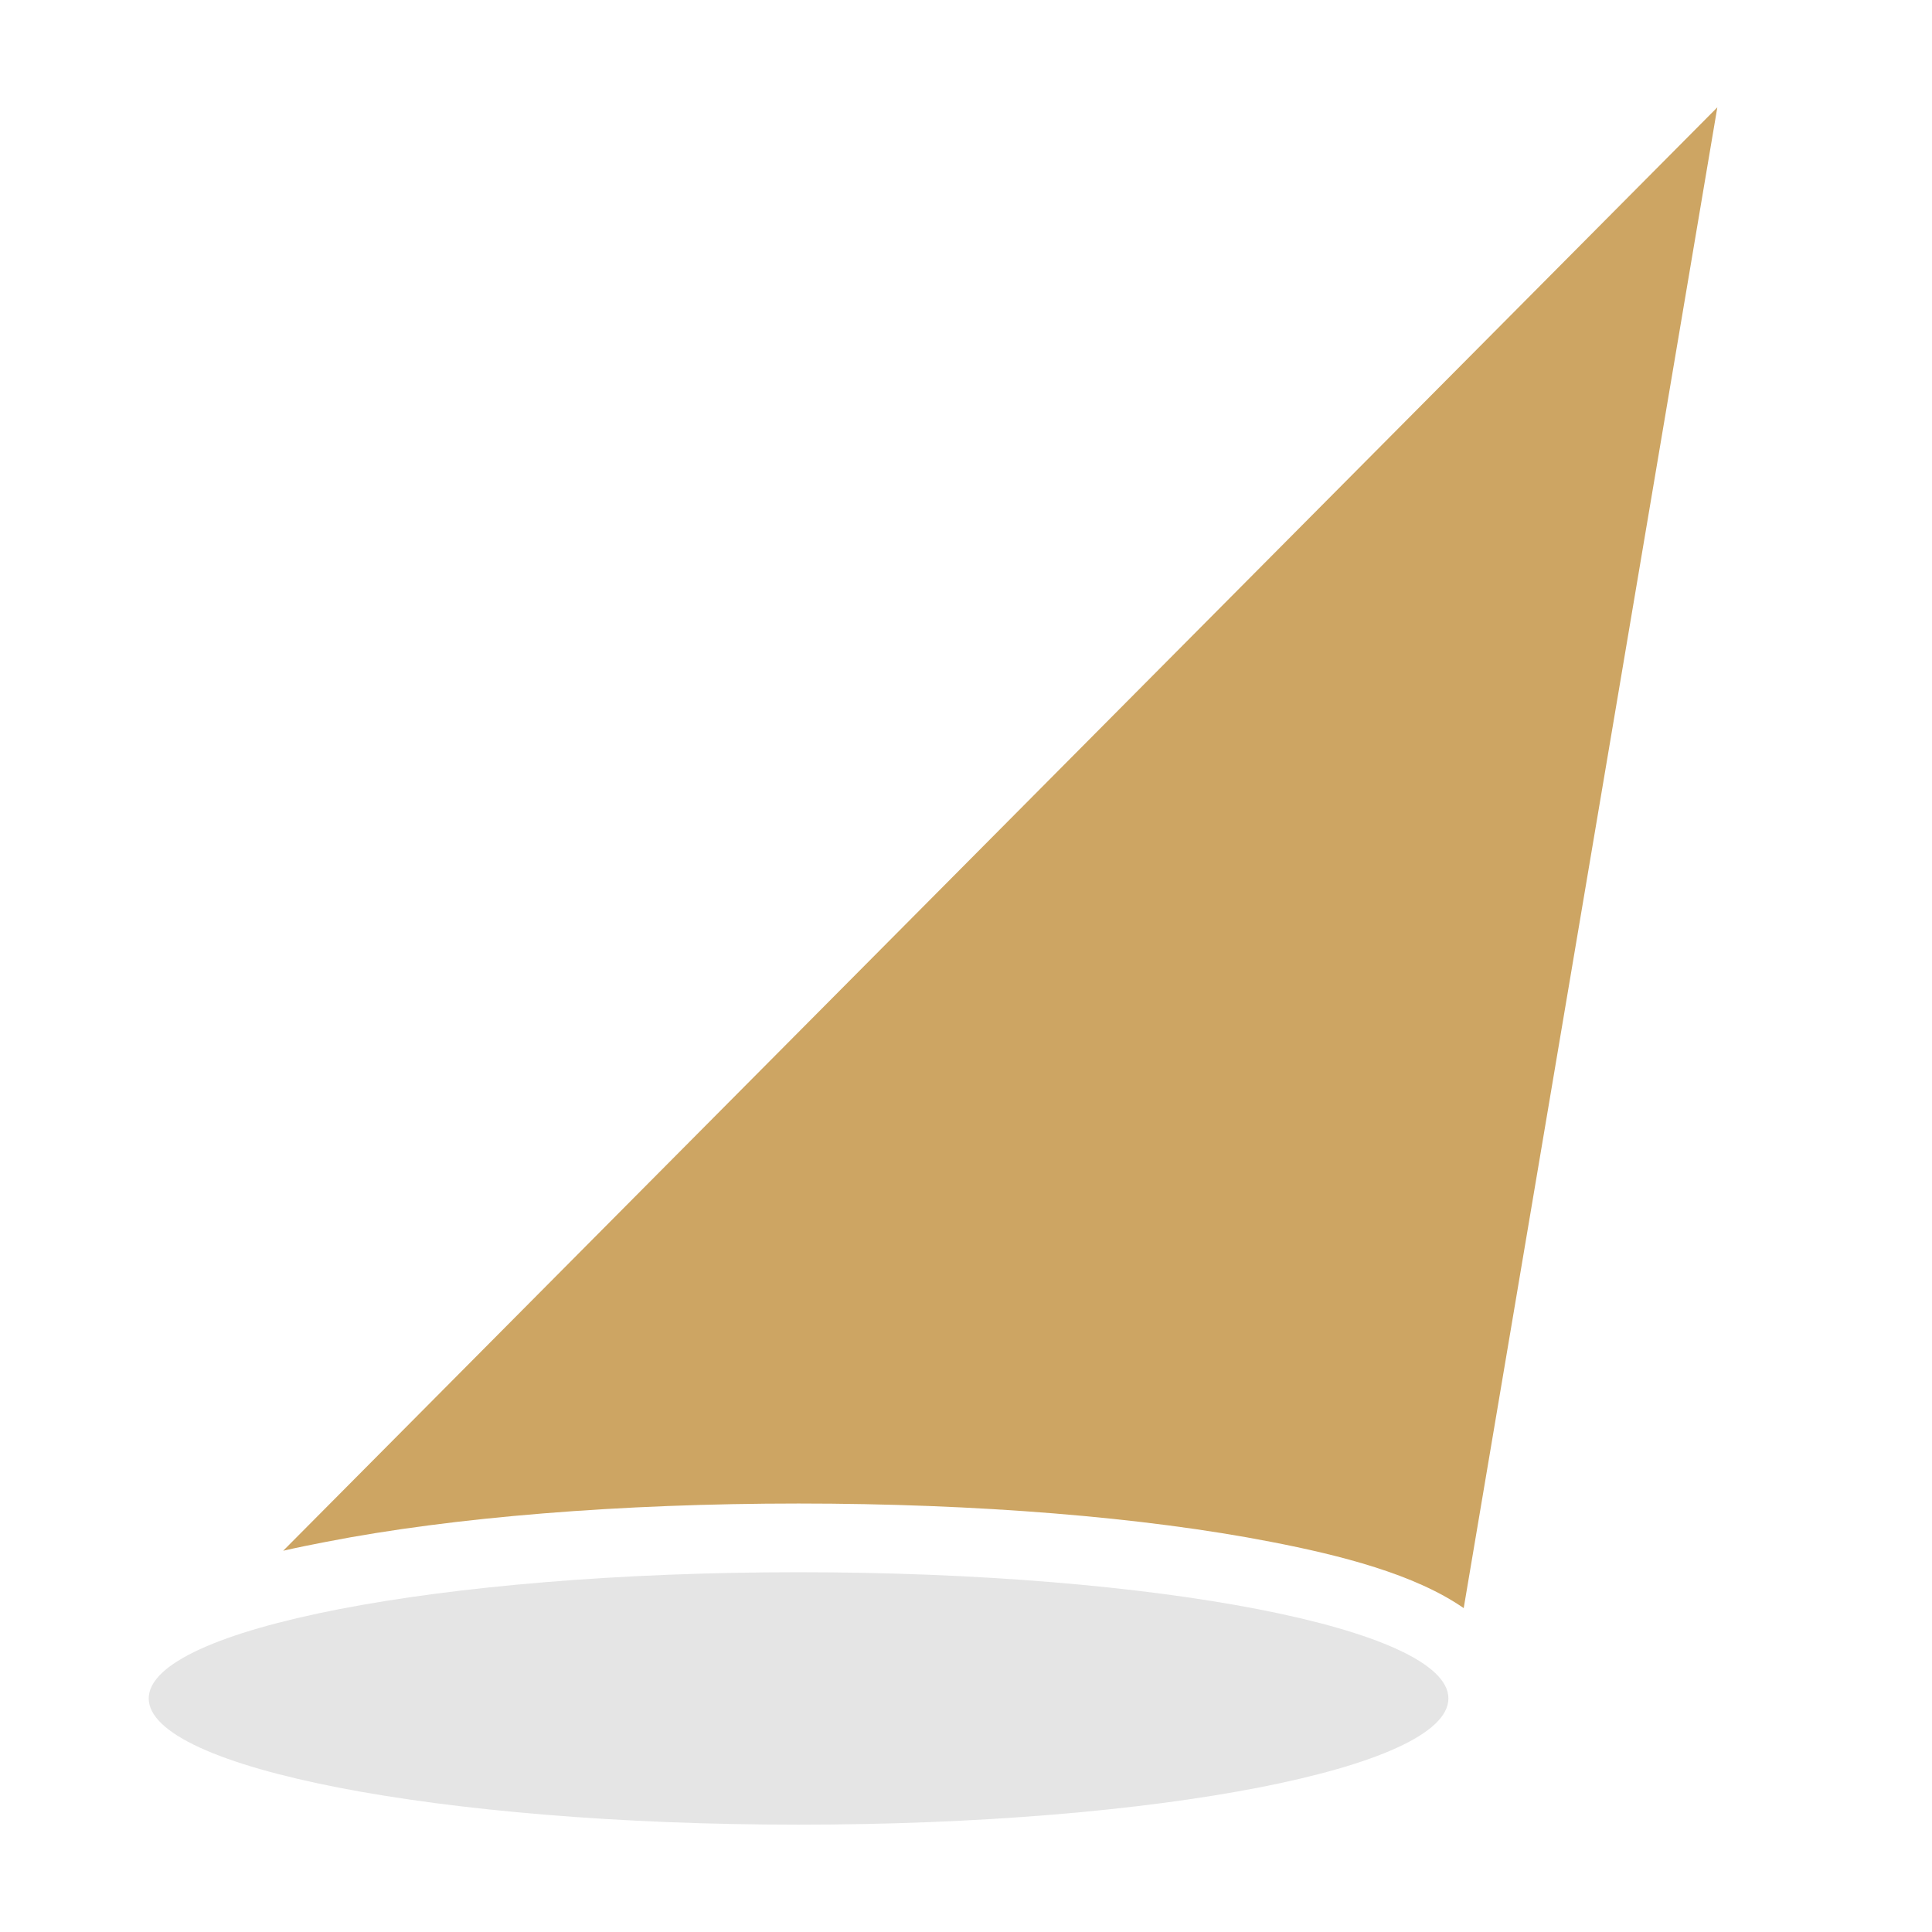 <svg width="36" height="36" viewBox="0 0 36 36" fill="none" xmlns="http://www.w3.org/2000/svg">
<path d="M14.88 34C8.192 34 2.771 32.947 2.771 31.648C2.771 30.349 8.192 29.296 14.88 29.296C21.567 29.296 26.989 30.349 26.989 31.648C26.989 32.947 21.567 34 14.88 34Z" fill="#E5E5E5"/>
<path d="M32 2L27.274 29.965C26.362 29.331 24.97 28.979 23.683 28.73C21.318 28.269 18.195 28.016 14.88 28.016C11.568 28.016 8.438 28.269 6.077 28.73C5.811 28.781 5.542 28.835 5.277 28.896L32 2Z" fill="#CDA563"/>
</svg>
